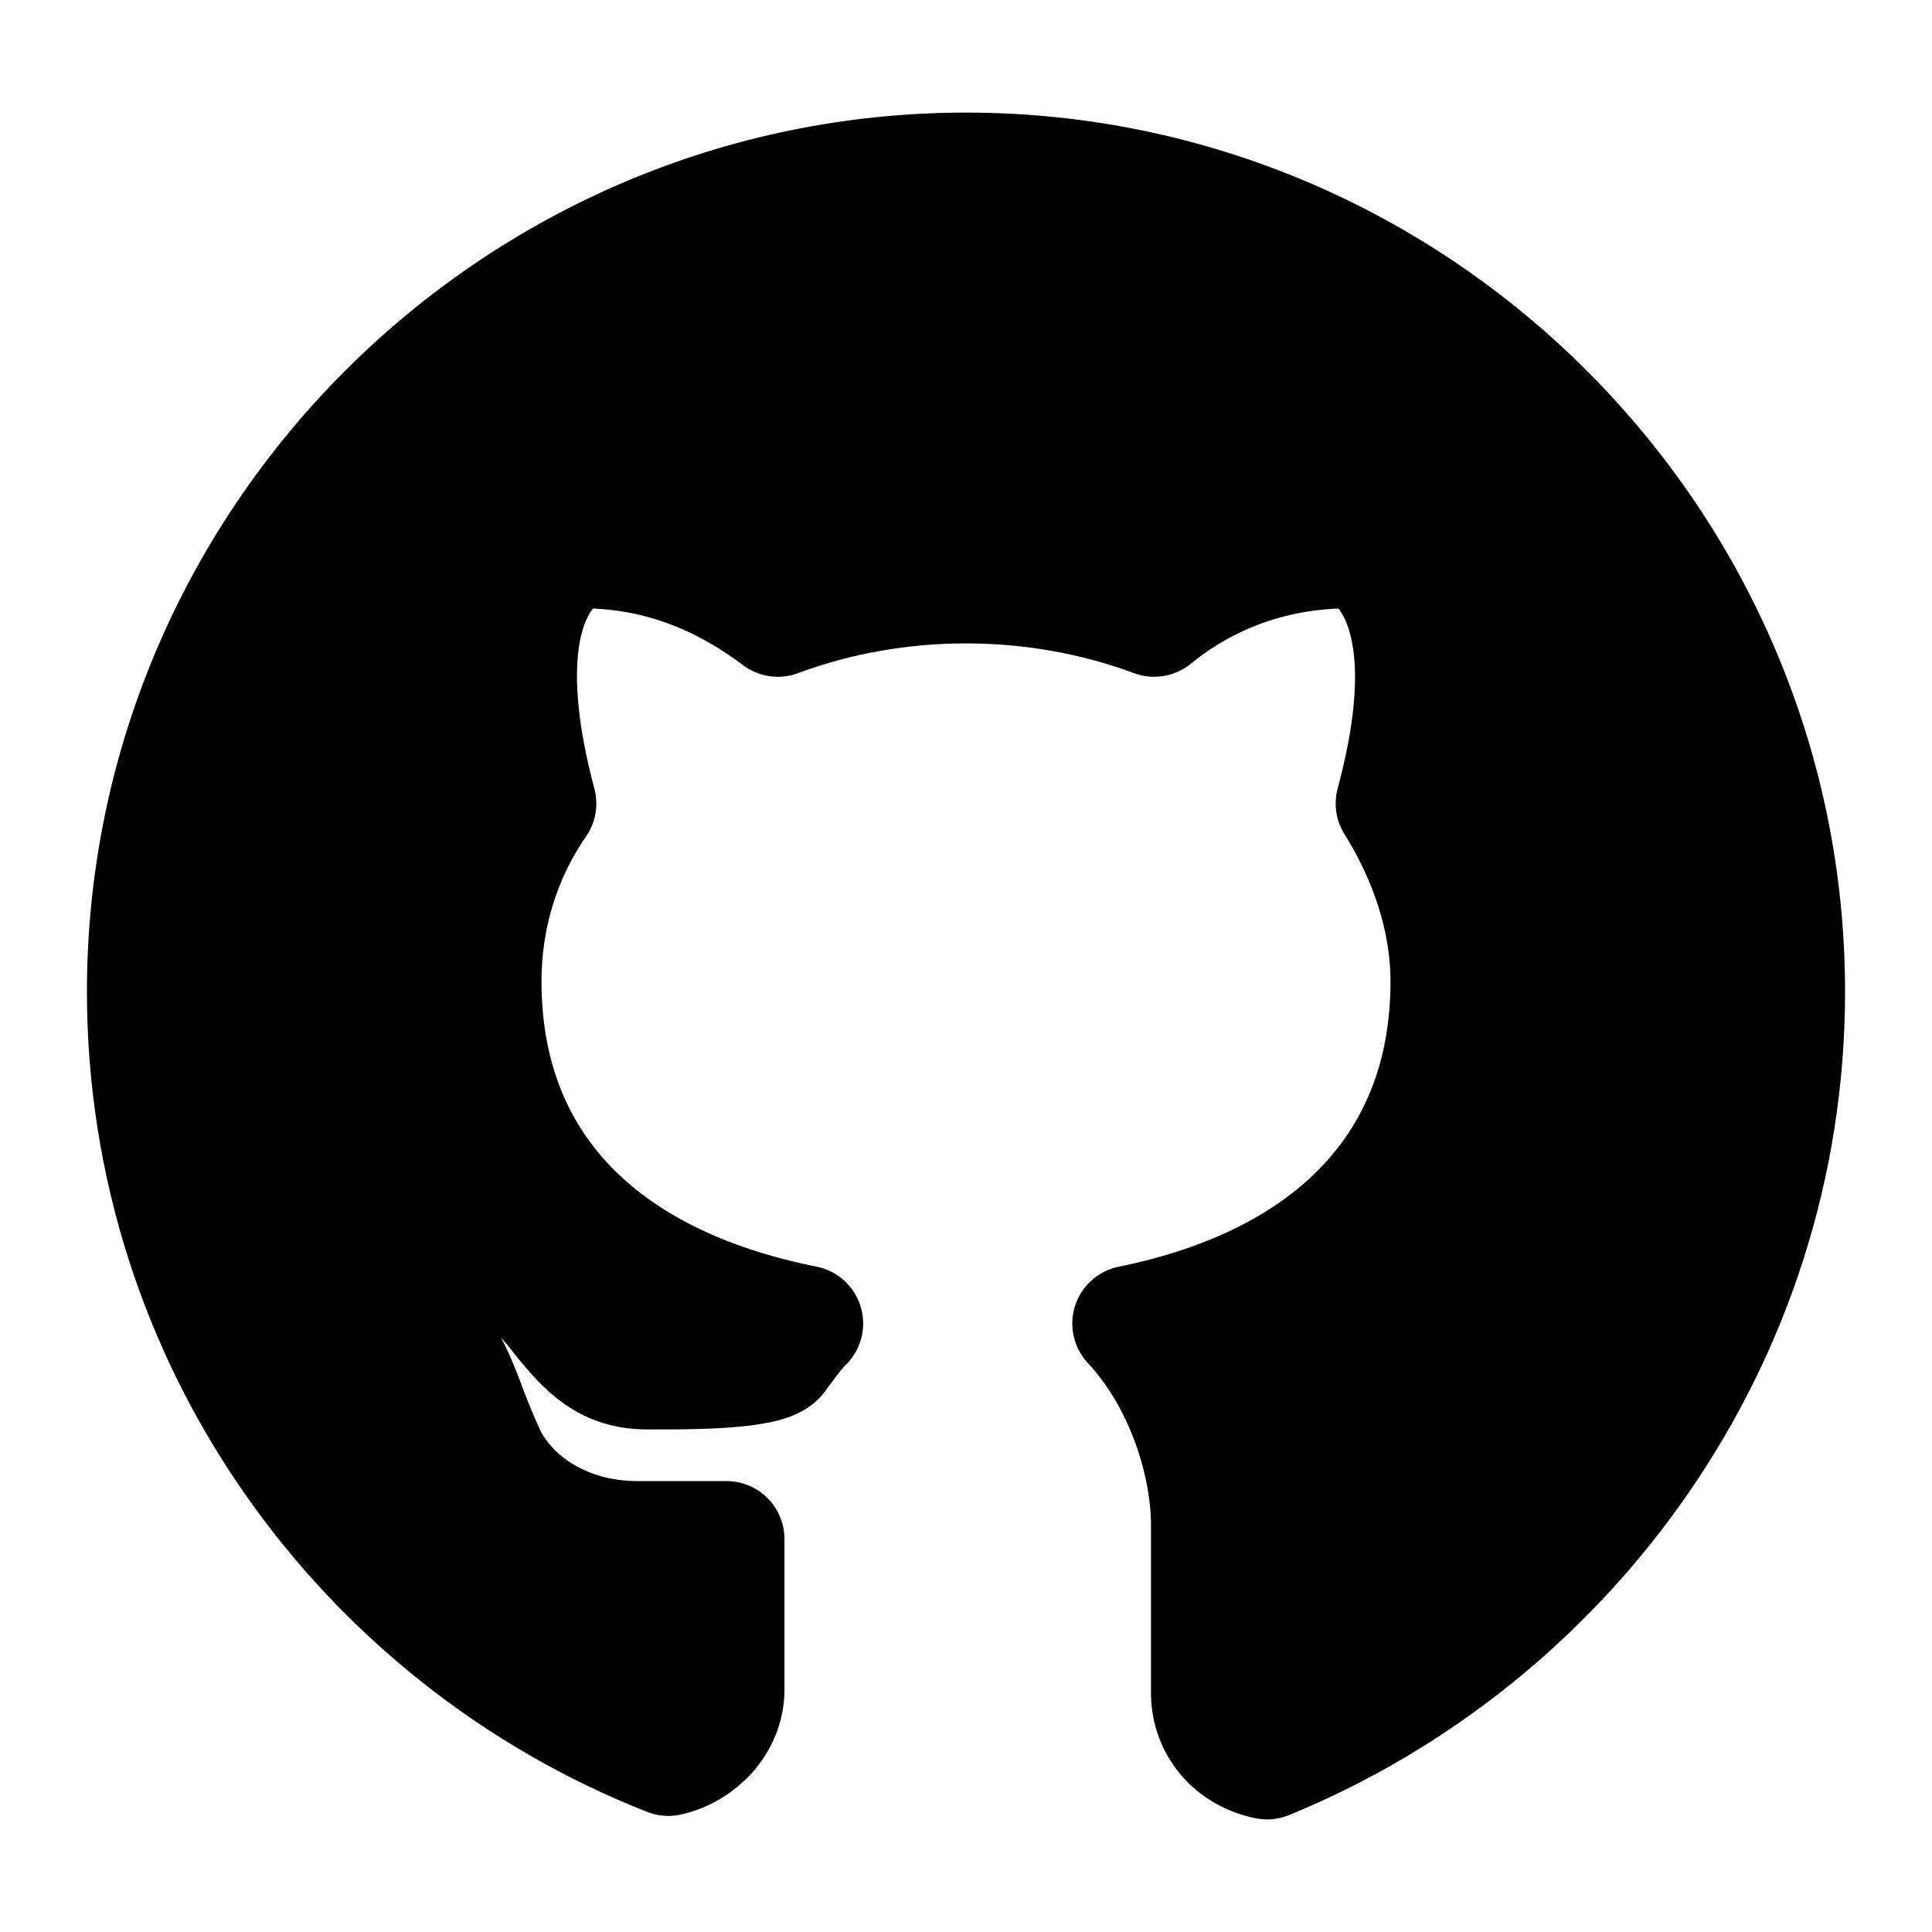 <?xml version="1.0" encoding="UTF-8" standalone="no"?><!-- Generator: Gravit.io --><svg xmlns="http://www.w3.org/2000/svg" xmlns:xlink="http://www.w3.org/1999/xlink" style="isolation:isolate" viewBox="0 0 100 100" width="100pt" height="100pt"><defs><clipPath id="_clipPath_u2crocYMbWhJmAqIRnfHvMgnoTfNHUU7"><rect width="100" height="100"/></clipPath></defs><g clip-path="url(#_clipPath_u2crocYMbWhJmAqIRnfHvMgnoTfNHUU7)"><mask id="_mask_kiNw2QebNv8xZTRFf8Tok2WfmgT5kwxD" x="-200%" y="-200%" width="400%" height="400%"><rect x="-200%" y="-200%" width="400%" height="400%" style="fill:white;"/><path d=" M 50 8.828 C 26.625 8.828 7.5 27.953 7.5 51.328 C 7.5 69.391 18.83 84.793 34.594 90.991 C 36.188 90.639 37.604 89.22 37.604 87.45 L 37.604 79.661 L 32.996 79.661 C 29.635 79.661 26.799 78.071 25.389 75.589 C 25.028 74.88 24.675 73.995 24.323 73.109 C 23.618 71.161 22.733 69.036 20.962 67.797 C 20.248 67.266 19.896 66.2 20.076 65.314 C 20.429 64.429 21.314 63.724 22.904 63.905 C 24.675 64.076 27.332 66.028 28.931 68.151 C 30.34 69.922 31.406 70.988 33.529 70.988 L 34.063 70.988 C 35.653 70.988 39.556 70.988 40.26 70.274 C 40.792 69.569 41.146 69.036 41.677 68.503 C 31.052 66.38 25.028 60.182 25.028 50.795 C 25.028 47.608 25.913 44.425 27.865 41.589 C 27.16 38.932 25.562 32.03 28.931 29.012 L 29.455 28.488 L 30.168 28.488 C 34.767 28.488 38.137 30.431 40.26 32.03 C 46.458 29.726 53.542 29.726 59.74 32.03 C 61.691 30.431 65.052 28.488 69.833 28.488 L 70.545 28.488 L 71.069 29.012 C 74.439 32.201 72.84 38.932 72.135 41.589 C 73.906 44.425 74.972 47.606 74.972 50.797 C 74.972 60.182 68.946 66.38 58.502 68.505 C 61.158 71.339 62.575 75.589 62.575 78.957 L 62.575 87.63 C 62.575 89.401 63.814 90.818 65.585 91.172 C 81.167 84.793 92.5 69.391 92.5 51.328 C 92.5 27.953 73.375 8.828 50 8.828 Z " fill="black" stroke="none"/></mask><path d=" M 50 8.828 C 26.625 8.828 7.5 27.953 7.5 51.328 C 7.5 69.391 18.83 84.793 34.594 90.991 C 36.188 90.639 37.604 89.22 37.604 87.45 L 37.604 79.661 L 32.996 79.661 C 29.635 79.661 26.799 78.071 25.389 75.589 C 25.028 74.88 24.675 73.995 24.323 73.109 C 23.618 71.161 22.733 69.036 20.962 67.797 C 20.248 67.266 19.896 66.2 20.076 65.314 C 20.429 64.429 21.314 63.724 22.904 63.905 C 24.675 64.076 27.332 66.028 28.931 68.151 C 30.34 69.922 31.406 70.988 33.529 70.988 L 34.063 70.988 C 35.653 70.988 39.556 70.988 40.26 70.274 C 40.792 69.569 41.146 69.036 41.677 68.503 C 31.052 66.38 25.028 60.182 25.028 50.795 C 25.028 47.608 25.913 44.425 27.865 41.589 C 27.16 38.932 25.562 32.03 28.931 29.012 L 29.455 28.488 L 30.168 28.488 C 34.767 28.488 38.137 30.431 40.26 32.03 C 46.458 29.726 53.542 29.726 59.74 32.03 C 61.691 30.431 65.052 28.488 69.833 28.488 L 70.545 28.488 L 71.069 29.012 C 74.439 32.201 72.84 38.932 72.135 41.589 C 73.906 44.425 74.972 47.606 74.972 50.797 C 74.972 60.182 68.946 66.38 58.502 68.505 C 61.158 71.339 62.575 75.589 62.575 78.957 L 62.575 87.63 C 62.575 89.401 63.814 90.818 65.585 91.172 C 81.167 84.793 92.5 69.391 92.5 51.328 C 92.5 27.953 73.375 8.828 50 8.828 Z " fill="rgb(0,0,0)" mask="url(#_mask_kiNw2QebNv8xZTRFf8Tok2WfmgT5kwxD)" vector-effect="non-scaling-stroke" stroke-width="6" stroke="rgb(0,0,0)" stroke-linejoin="round" stroke-linecap="round" stroke-miterlimit="4"/><path d=" M 50 8.828 C 26.625 8.828 7.5 27.953 7.5 51.328 C 7.5 69.391 18.83 84.793 34.594 90.991 C 36.188 90.639 37.604 89.22 37.604 87.45 L 37.604 79.661 L 32.996 79.661 C 29.635 79.661 26.799 78.071 25.389 75.589 C 25.028 74.88 24.675 73.995 24.323 73.109 C 23.618 71.161 22.733 69.036 20.962 67.797 C 20.248 67.266 19.896 66.2 20.076 65.314 C 20.429 64.429 21.314 63.724 22.904 63.905 C 24.675 64.076 27.332 66.028 28.931 68.151 C 30.34 69.922 31.406 70.988 33.529 70.988 L 34.063 70.988 C 35.653 70.988 39.556 70.988 40.26 70.274 C 40.792 69.569 41.146 69.036 41.677 68.503 C 31.052 66.38 25.028 60.182 25.028 50.795 C 25.028 47.608 25.913 44.425 27.865 41.589 C 27.16 38.932 25.562 32.03 28.931 29.012 L 29.455 28.488 L 30.168 28.488 C 34.767 28.488 38.137 30.431 40.26 32.03 C 46.458 29.726 53.542 29.726 59.74 32.03 C 61.691 30.431 65.052 28.488 69.833 28.488 L 70.545 28.488 L 71.069 29.012 C 74.439 32.201 72.84 38.932 72.135 41.589 C 73.906 44.425 74.972 47.606 74.972 50.797 C 74.972 60.182 68.946 66.38 58.502 68.505 C 61.158 71.339 62.575 75.589 62.575 78.957 L 62.575 87.63 C 62.575 89.401 63.814 90.818 65.585 91.172 C 81.167 84.793 92.5 69.391 92.5 51.328 C 92.5 27.953 73.375 8.828 50 8.828 Z " fill="rgb(0,0,0)"/></g></svg>